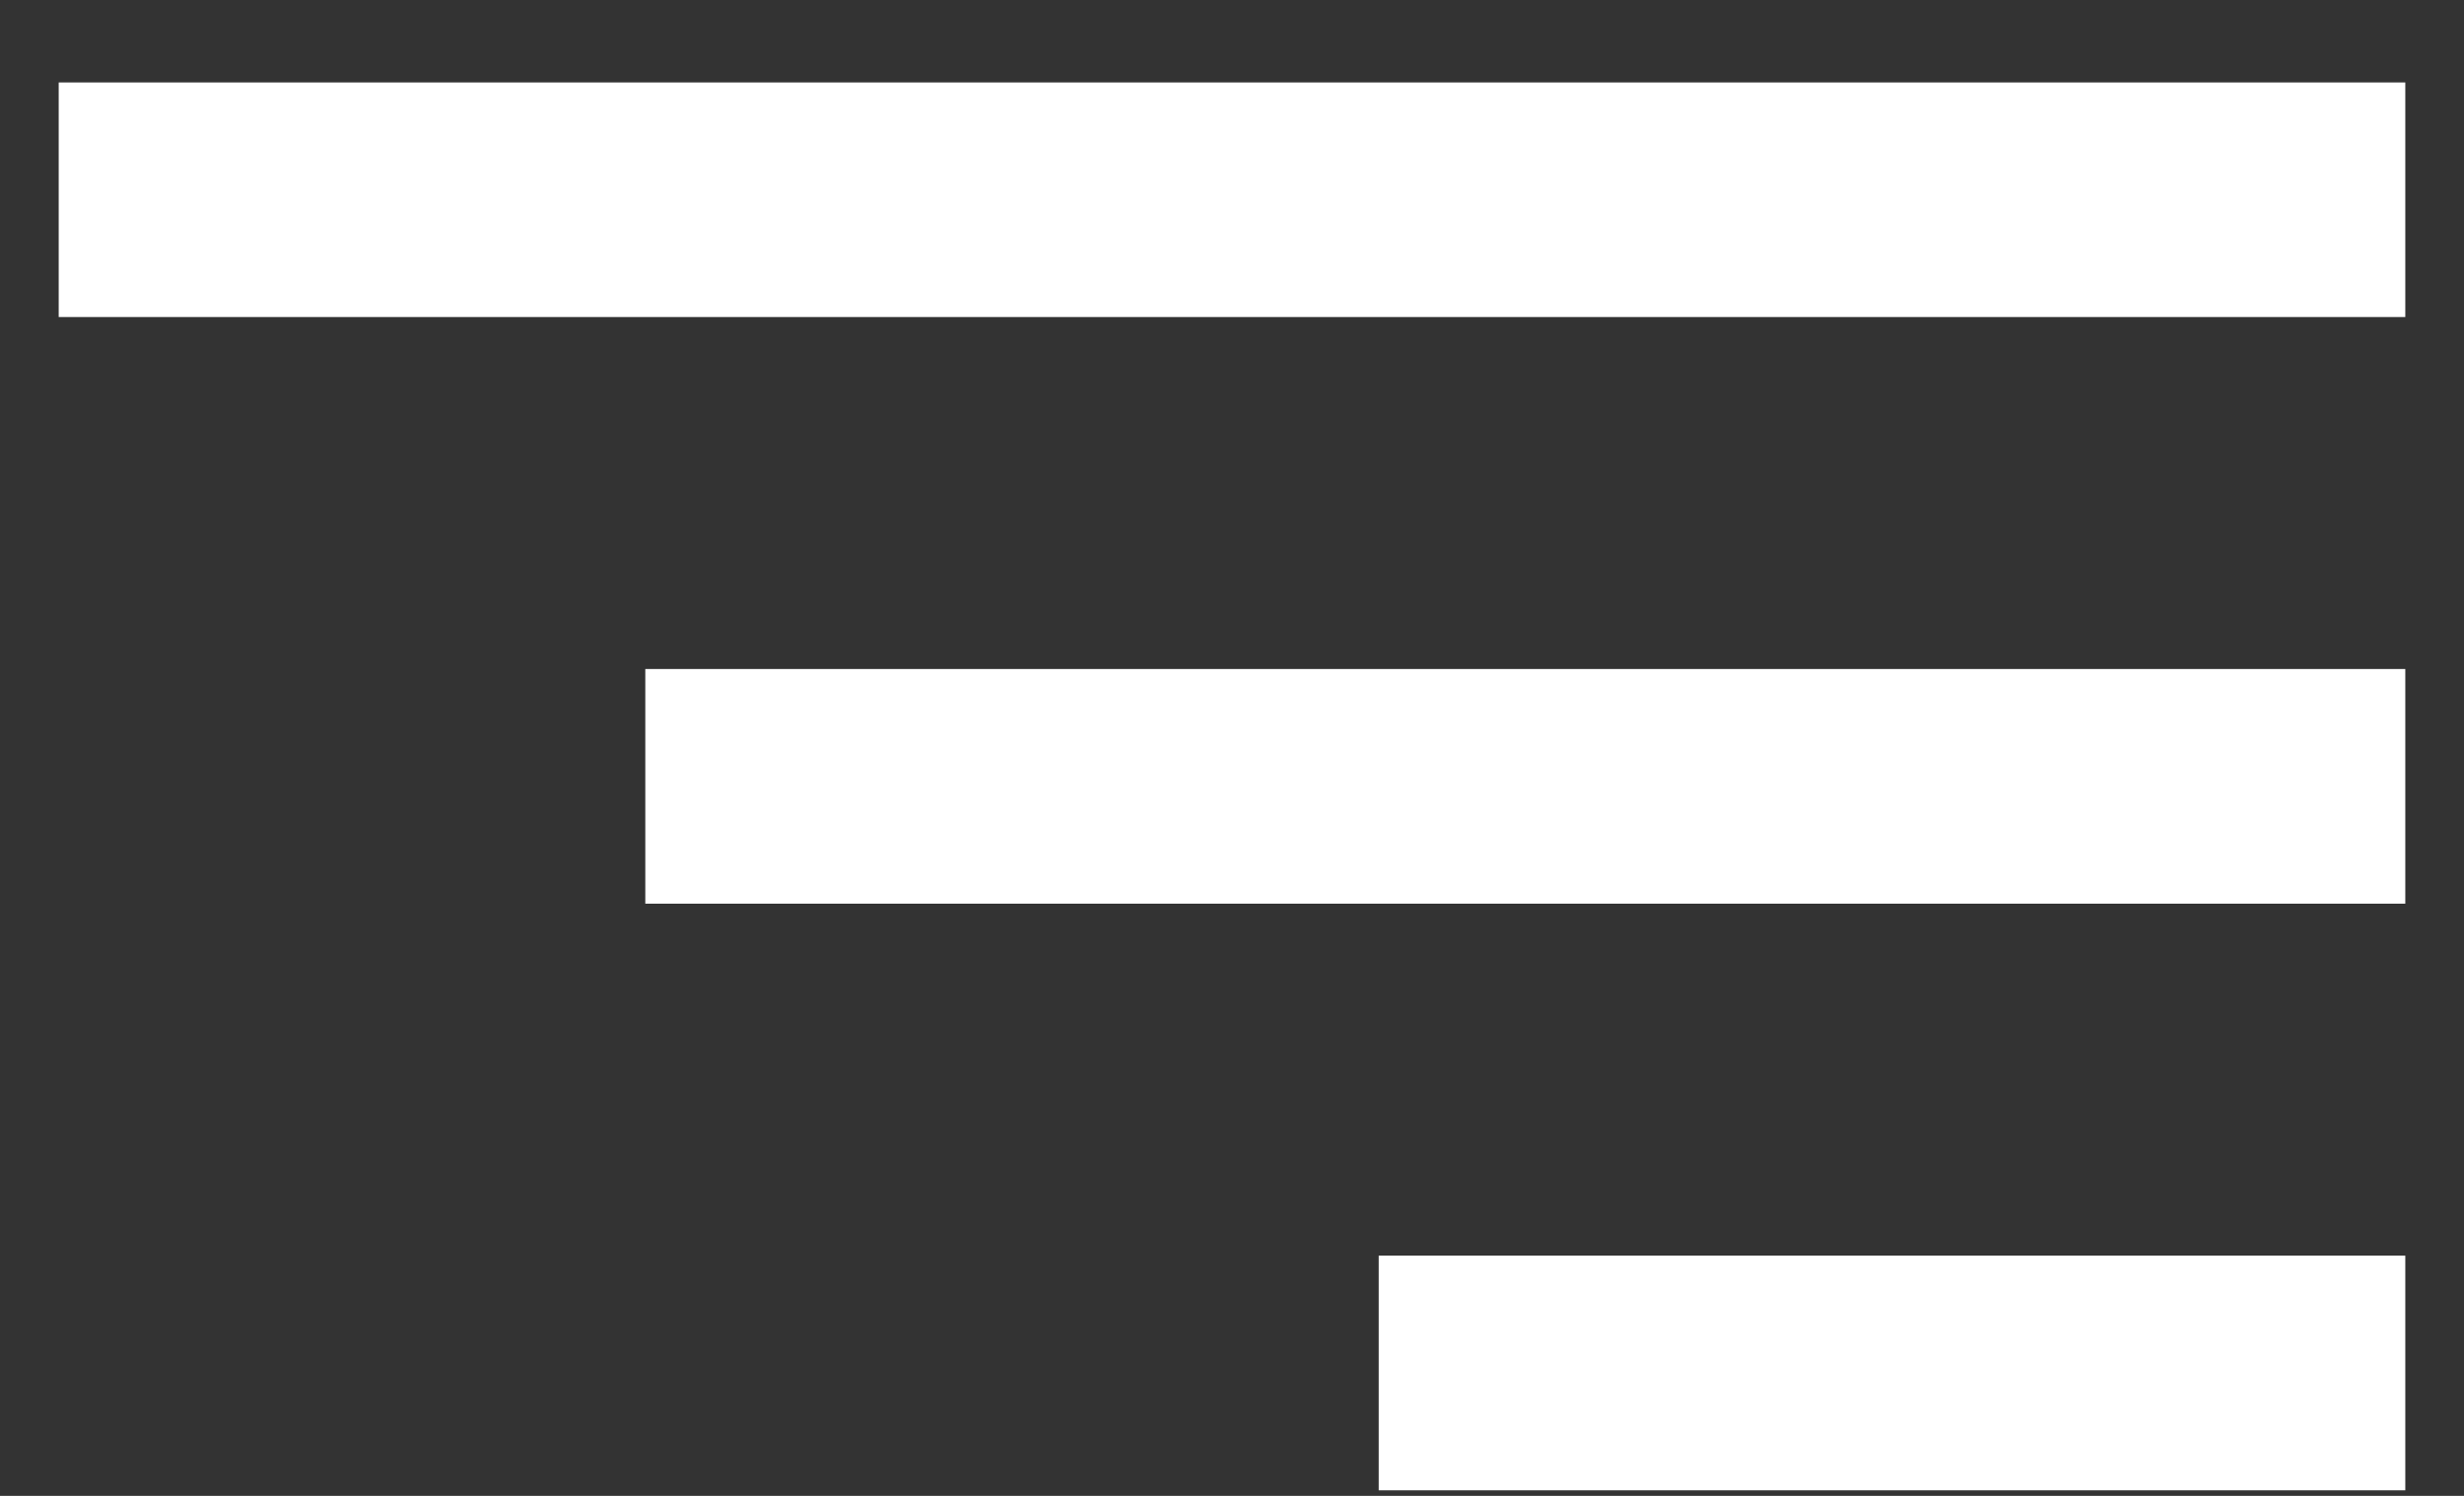 <svg width="28" height="17" viewBox="0 0 28 17" fill="none" xmlns="http://www.w3.org/2000/svg">
<rect x="0" y="0" width="28" height="17" fill="#333333" stroke="none"/>
<path d="M0.667 0.937H27.333V3.603H0.667V0.937ZM7.333 7.603H27.333V10.27H7.333V7.603ZM15.667 14.27H27.333V16.937H15.667V14.27Z" fill="white"/>
</svg>
